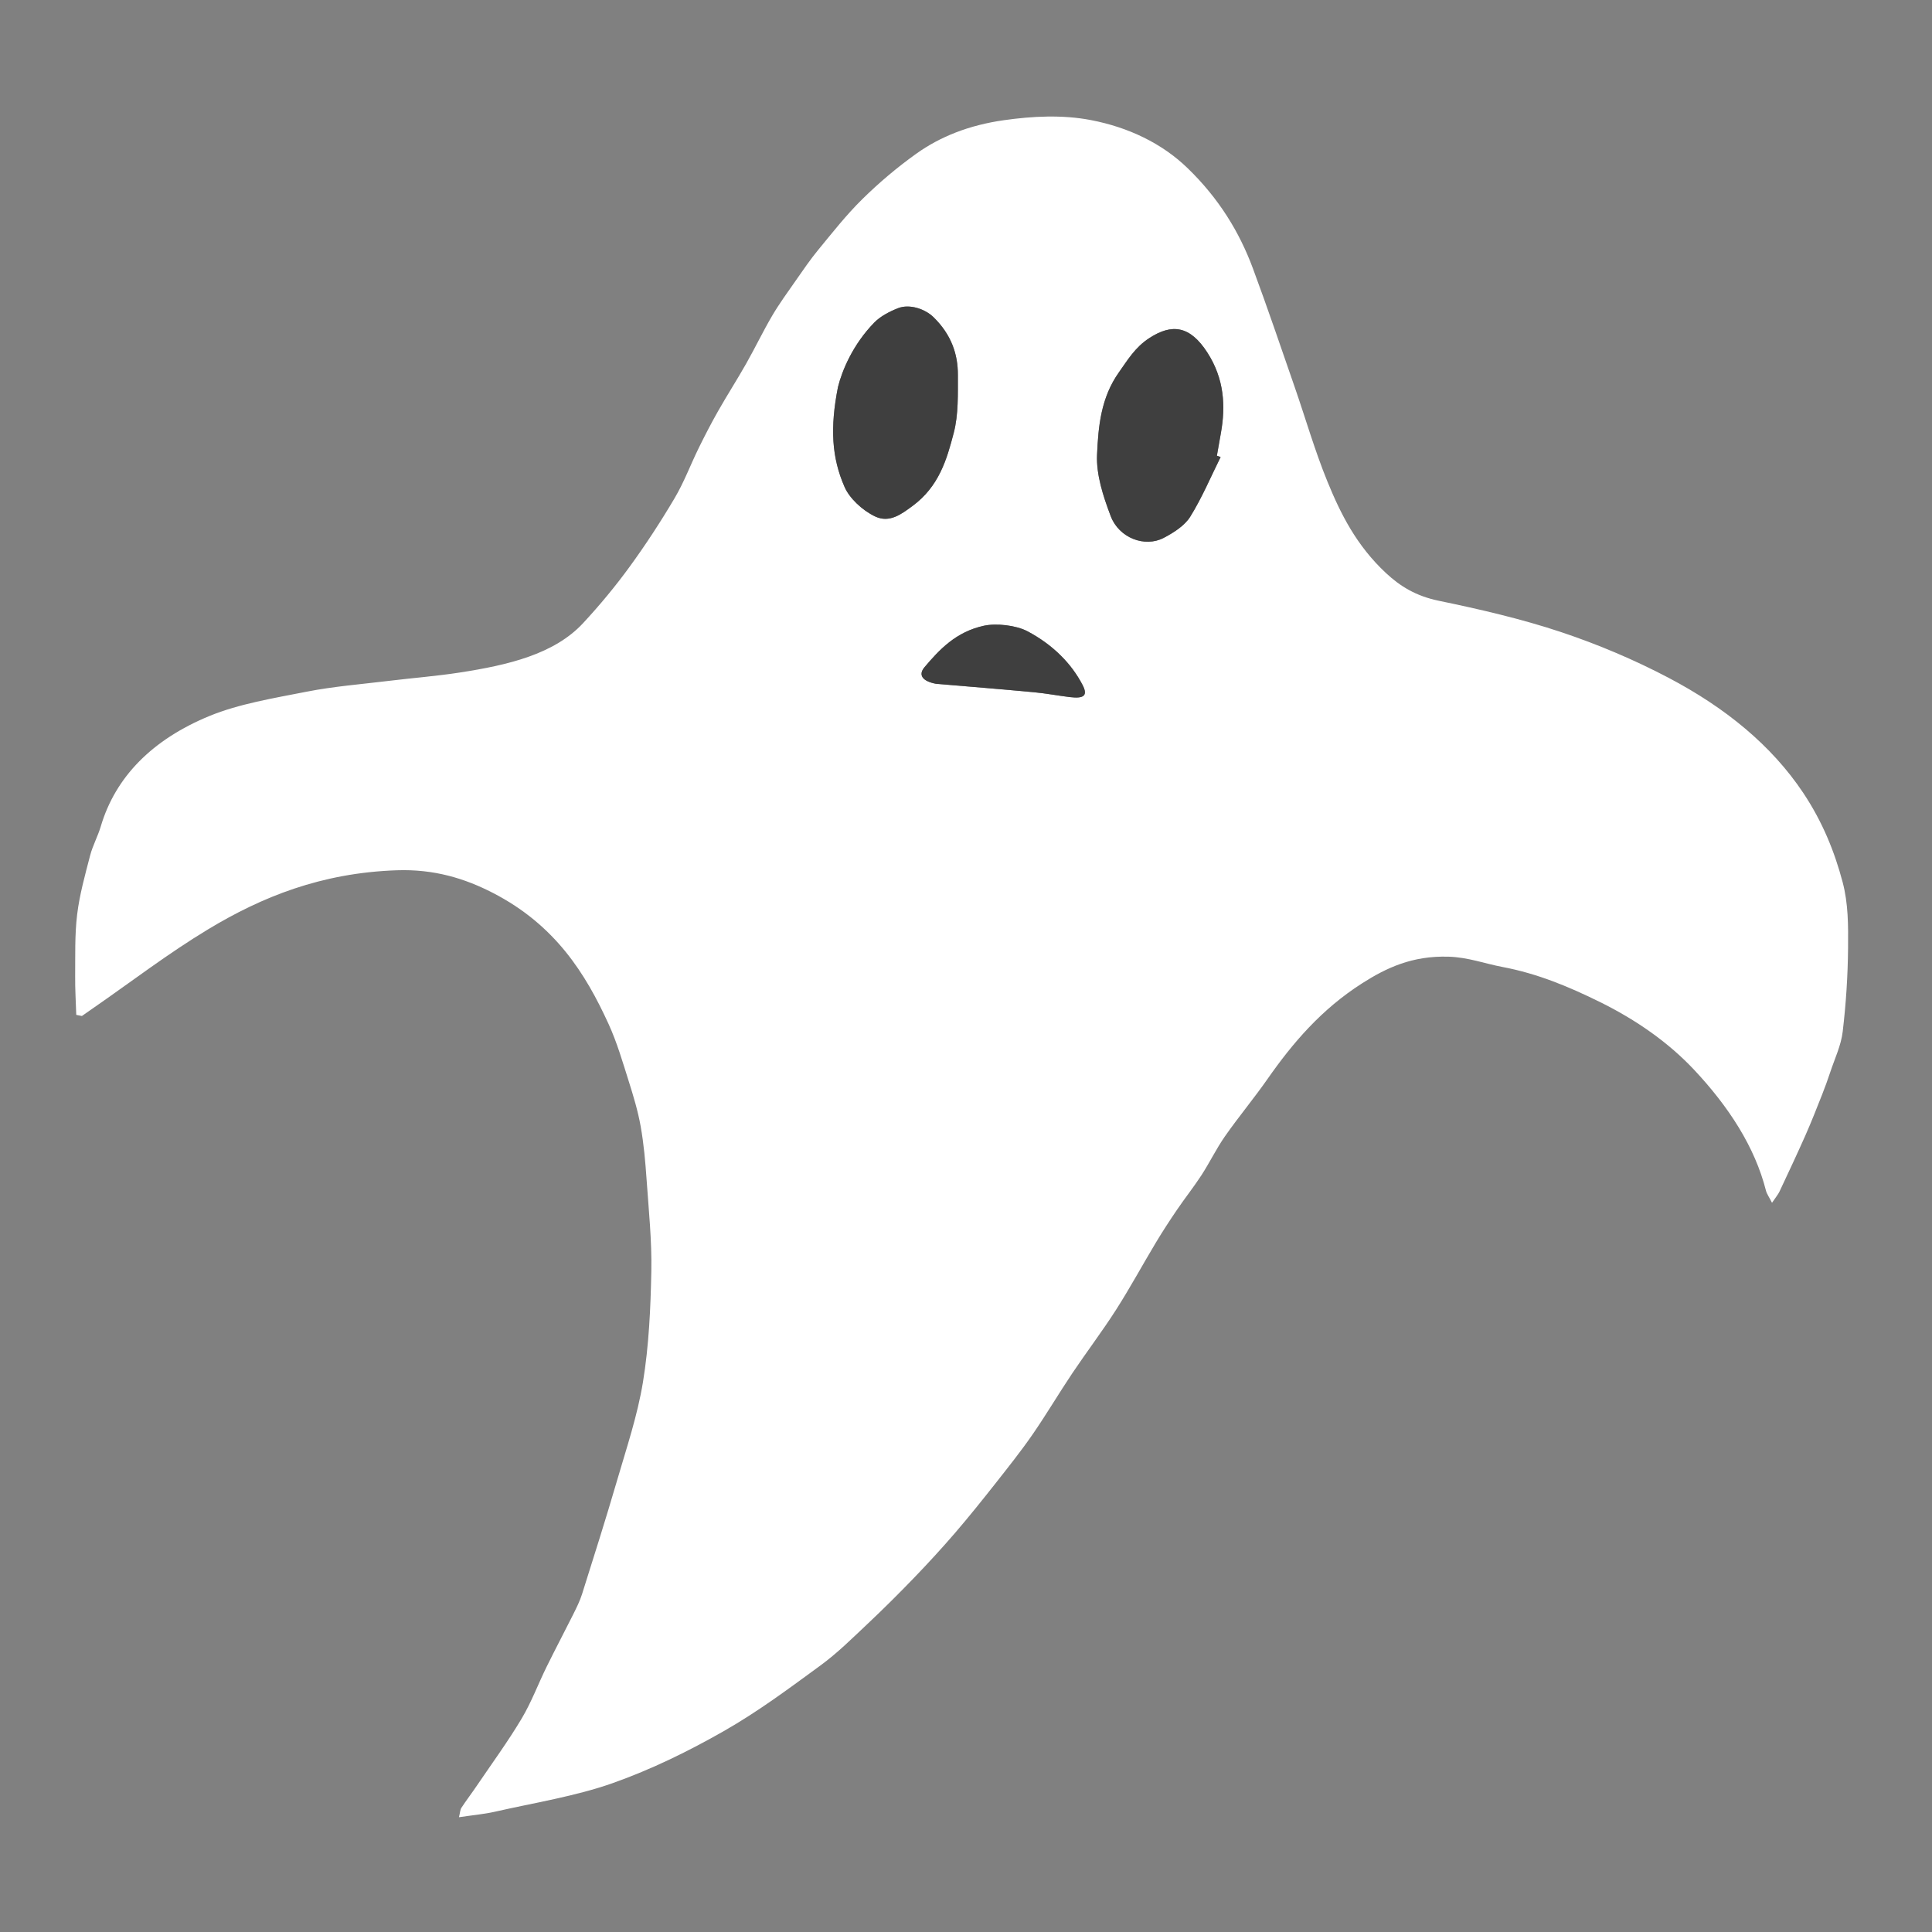 <?xml version="1.0" encoding="utf-8"?>
<!-- Generator: Adobe Illustrator 16.0.3, SVG Export Plug-In . SVG Version: 6.00 Build 0)  -->
<!DOCTYPE svg PUBLIC "-//W3C//DTD SVG 1.1//EN" "http://www.w3.org/Graphics/SVG/1.1/DTD/svg11.dtd">
<svg version="1.1" id="Layer_1" xmlns="http://www.w3.org/2000/svg" xmlns:xlink="http://www.w3.org/1999/xlink" x="0px" y="0px"
	 width="200px" height="200px" viewBox="0 0 200 200" enable-background="new 0 0 200 200" xml:space="preserve">
<rect x="0" y="0" width="200" height="200" fill="#808080" stroke="none"/>
<g>
	<path fill-rule="evenodd" clip-rule="evenodd" fill="#FFFFFF" d="M7.895,105.06c-0.042-1.327-0.126-2.659-0.114-3.981
		c0.02-2.143-0.052-4.303,0.206-6.414c0.25-2.062,0.818-4.082,1.341-6.099c0.267-1.03,0.804-1.998,1.106-3.021
		c1.52-5.135,5.348-8.997,11.251-11.427c3.033-1.25,6.643-1.844,10.093-2.521c2.75-0.54,5.647-0.769,8.486-1.115
		c2.436-0.297,4.912-0.489,7.317-0.86c4.995-0.771,9.785-1.885,12.785-5.119c1.735-1.871,3.349-3.821,4.812-5.831
		c1.684-2.311,3.233-4.691,4.663-7.111c0.983-1.665,1.642-3.455,2.487-5.175c0.635-1.292,1.297-2.577,2.014-3.839
		c0.936-1.647,1.97-3.257,2.903-4.905c0.933-1.647,1.742-3.343,2.703-4.979c0.733-1.244,1.604-2.435,2.442-3.637
		c0.747-1.067,1.477-2.146,2.318-3.167c1.467-1.779,2.884-3.596,4.565-5.25c1.693-1.666,3.557-3.251,5.573-4.693
		c2.493-1.781,5.48-2.962,9.06-3.471c2.994-0.425,6.08-0.581,9.036-0.012c3.873,0.745,7.339,2.401,9.989,4.964
		c3.271,3.162,5.386,6.663,6.765,10.377c1.522,4.095,2.911,8.209,4.338,12.318c1.127,3.25,2.063,6.529,3.377,9.748
		c1.363,3.34,3.013,6.647,6.079,9.496c1.456,1.352,3.077,2.362,5.437,2.851c4.273,0.886,8.574,1.879,12.668,3.243
		c3.859,1.286,7.646,2.898,11.146,4.74c5.884,3.096,10.649,6.996,13.919,11.893c2.003,2.998,3.252,6.1,4.086,9.245
		c0.594,2.231,0.586,4.531,0.566,6.777c-0.024,2.92-0.215,5.833-0.557,8.716c-0.168,1.427-0.824,2.784-1.281,4.167
		c-0.262,0.79-0.546,1.576-0.854,2.354c-0.554,1.396-1.098,2.797-1.709,4.176c-0.868,1.961-1.785,3.906-2.7,5.854
		c-0.145,0.308-0.385,0.583-0.773,1.161c-0.313-0.621-0.542-0.929-0.623-1.249c-1.148-4.534-3.857-8.7-7.441-12.52
		c-2.606-2.777-5.941-5.146-9.81-7.047c-3.178-1.561-6.383-2.908-10.019-3.595c-1.853-0.349-3.544-1.001-5.57-1.066
		c-3.789-0.121-6.486,1.172-8.968,2.755c-4.225,2.697-7.191,6.184-9.779,9.885c-1.401,2.008-3.001,3.925-4.404,5.931
		c-0.912,1.303-1.583,2.712-2.443,4.038c-0.791,1.217-1.712,2.377-2.532,3.582c-0.758,1.112-1.491,2.237-2.179,3.382
		c-1.394,2.323-2.677,4.694-4.143,6.989c-1.422,2.223-3.047,4.36-4.523,6.562c-1.406,2.096-2.674,4.251-4.112,6.332
		c-1.18,1.708-2.491,3.356-3.792,5.008c-1.38,1.75-2.776,3.494-4.242,5.199c-1.364,1.585-2.794,3.138-4.264,4.665
		c-1.556,1.613-3.153,3.204-4.806,4.759c-1.562,1.468-3.077,2.984-4.86,4.289c-3.224,2.358-6.437,4.762-10.02,6.802
		c-3.585,2.042-7.418,3.939-11.516,5.386c-3.797,1.341-8.077,2.021-12.166,2.95c-1.101,0.25-2.28,0.354-3.714,0.567
		c0.125-0.503,0.121-0.772,0.257-0.98c0.509-0.774,1.081-1.523,1.602-2.294c1.557-2.295,3.207-4.552,4.613-6.907
		c1.033-1.729,1.72-3.596,2.601-5.387c0.894-1.817,1.847-3.613,2.752-5.426c0.341-0.685,0.688-1.375,0.914-2.091
		c1.227-3.893,2.464-7.782,3.605-11.695c0.992-3.405,2.139-6.794,2.706-10.275c0.613-3.767,0.789-7.617,0.864-11.459
		c0.061-3.156-0.271-6.351-0.493-9.529c-0.127-1.825-0.286-3.655-0.611-5.479c-0.281-1.578-0.756-3.157-1.253-4.725
		c-0.622-1.964-1.192-3.945-2.069-5.866c-2.39-5.231-5.527-10.246-11.963-13.566c-2.938-1.515-6.113-2.481-9.968-2.348
		c-7.811,0.271-13.949,2.751-19.511,6.104c-4.175,2.519-7.932,5.414-11.874,8.14c-0.403,0.279-0.803,0.56-1.204,0.841
		C8.284,105.133,8.089,105.097,7.895,105.06z M126.358,47.313c-0.129-0.045-0.258-0.091-0.387-0.136
		c0.138-0.778,0.271-1.558,0.412-2.336c0.505-2.796,0.355-5.621-1.395-8.339c-1.794-2.786-3.663-3.039-6.026-1.496
		c-1.468,0.96-2.226,2.255-3.133,3.535c-1.865,2.63-2.134,5.596-2.264,8.527c-0.092,2.067,0.623,4.276,1.414,6.361
		c0.856,2.26,3.518,3.272,5.476,2.258c1.091-0.566,2.201-1.303,2.752-2.19C124.441,51.511,125.329,49.383,126.358,47.313z
		 M86.75,40.049c-0.838,4.239-0.654,7.34,0.689,10.382c0.5,1.132,1.799,2.387,3.152,3.031c1.503,0.717,2.762-0.272,3.845-1.064
		c2.767-2.026,3.576-4.823,4.294-7.584c0.503-1.93,0.422-4.004,0.429-6.027c0.005-2.093-0.66-4.122-2.503-5.936
		c-0.915-0.9-2.527-1.404-3.688-0.95c-0.925,0.362-1.843,0.857-2.451,1.477C88.275,35.666,87.168,38.38,86.75,40.049z
		 M96.883,70.784c0.172,0.015,0.436,0.037,0.701,0.059c3.167,0.271,6.332,0.524,9.495,0.822c1.221,0.115,2.436,0.347,3.657,0.497
		c1.48,0.182,1.895-0.156,1.338-1.238c-1.162-2.251-3.11-4.199-5.711-5.574c-1.173-0.621-3.217-0.855-4.515-0.572
		c-2.885,0.63-4.593,2.459-6.139,4.285C95.021,69.876,95.488,70.517,96.883,70.784z"/>
	<path fill-rule="evenodd" clip-rule="evenodd" fill="#3F3F3F" d="M126.358,47.313c-1.029,2.07-1.917,4.198-3.15,6.184
		c-0.551,0.887-1.661,1.624-2.752,2.19c-1.958,1.014-4.619,0.002-5.476-2.258c-0.791-2.084-1.506-4.293-1.414-6.361
		c0.13-2.932,0.398-5.897,2.264-8.527c0.907-1.28,1.665-2.575,3.133-3.535c2.363-1.543,4.232-1.29,6.026,1.496
		c1.75,2.718,1.899,5.542,1.395,8.339c-0.141,0.778-0.274,1.558-0.412,2.336C126.101,47.223,126.229,47.268,126.358,47.313z"/>
	<path fill-rule="evenodd" clip-rule="evenodd" fill="#3F3F3F" d="M86.75,40.049c0.419-1.668,1.526-4.383,3.767-6.67
		c0.608-0.62,1.526-1.115,2.451-1.477c1.161-0.455,2.773,0.049,3.688,0.95c1.844,1.813,2.508,3.843,2.503,5.936
		c-0.007,2.023,0.075,4.097-0.429,6.027c-0.718,2.761-1.527,5.558-4.294,7.584c-1.083,0.792-2.342,1.781-3.845,1.064
		c-1.353-0.644-2.652-1.899-3.152-3.031C86.095,47.389,85.912,44.288,86.75,40.049z"/>
	<path fill-rule="evenodd" clip-rule="evenodd" fill="#3F3F3F" d="M96.883,70.784c-1.395-0.267-1.862-0.908-1.173-1.722
		c1.546-1.826,3.253-3.655,6.139-4.285c1.298-0.283,3.342-0.048,4.515,0.572c2.601,1.375,4.549,3.323,5.711,5.574
		c0.557,1.082,0.143,1.419-1.338,1.238c-1.222-0.149-2.437-0.382-3.657-0.497c-3.163-0.297-6.328-0.551-9.495-0.822
		C97.319,70.82,97.055,70.798,96.883,70.784z"/>
</g>
</svg>
